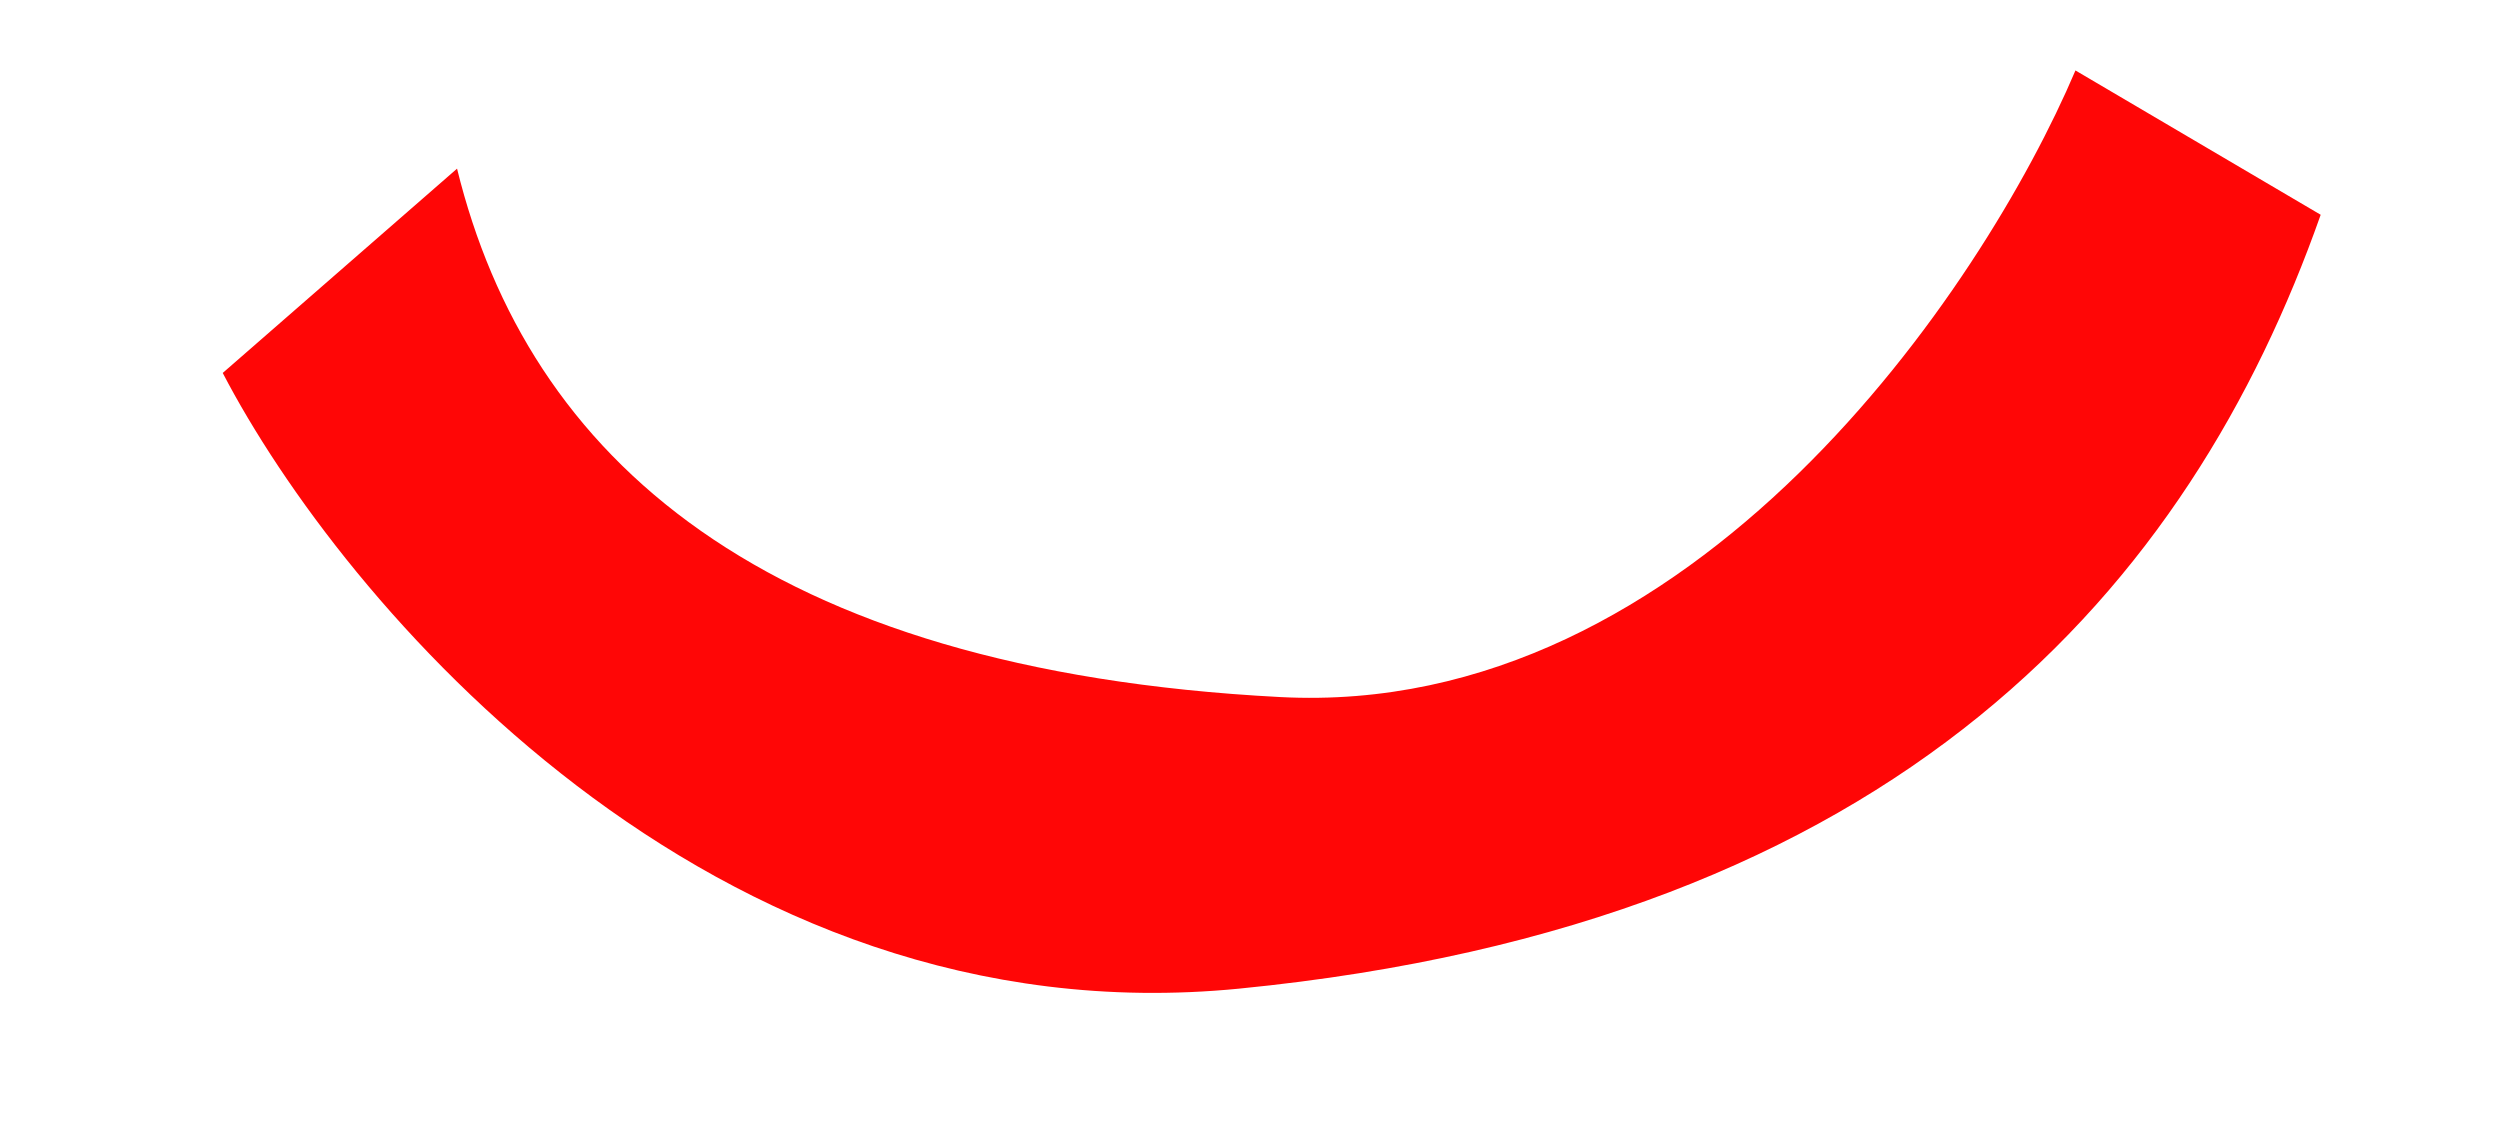 <svg width="11" height="5" viewBox="0 0 11 5" fill="none" xmlns="http://www.w3.org/2000/svg">
<path d="M0.98 1.641L2.011 0.742C2.323 2.012 3.354 2.948 5.632 3.067C7.454 3.163 8.725 1.269 9.132 0.31L10.211 0.945C9.636 2.576 8.365 4.063 5.452 4.35C3.121 4.58 1.5 2.64 0.98 1.641Z" fill="#FF0606"/>
</svg>
